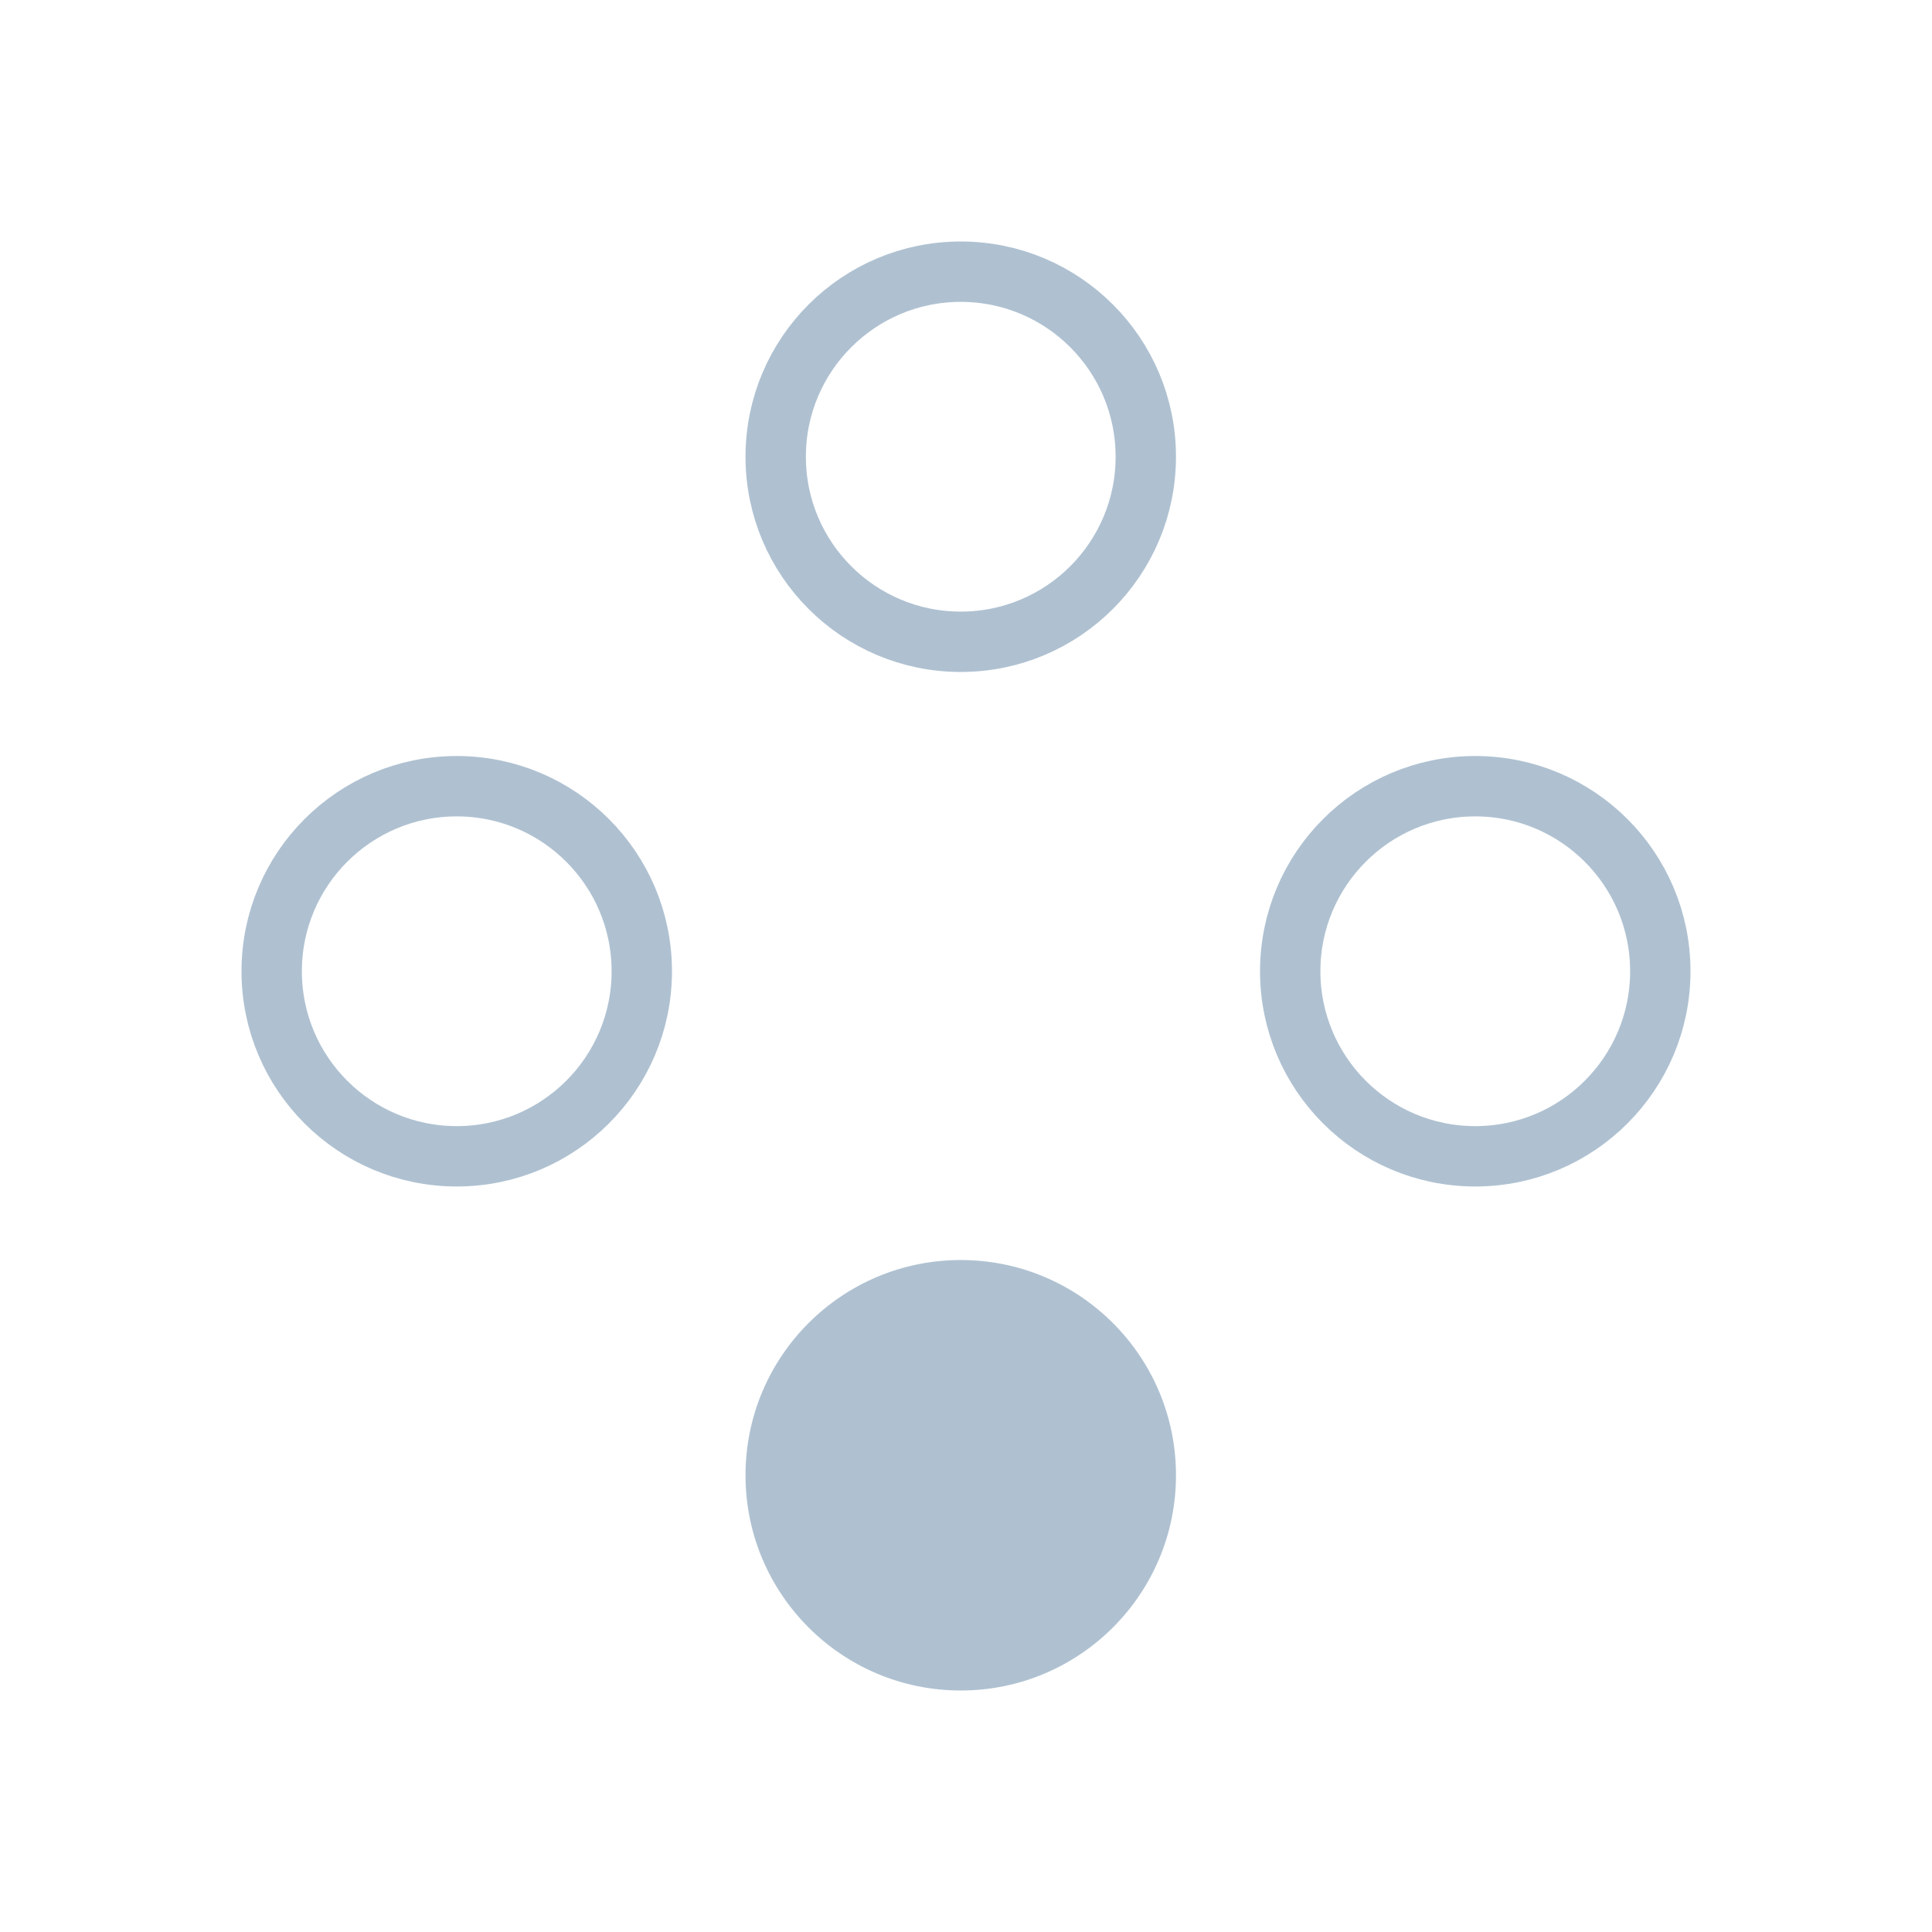 <svg width="32" height="32" viewBox="0 0 32 32" fill="none" xmlns="http://www.w3.org/2000/svg">
    <circle cx="15.913" cy="7.565" r="3.065" stroke="#AFC1D1" />
    <circle cx="15.913" cy="24.435" r="3.565" fill="#AFC1D1" />
    <circle cx="7.565" cy="16.087" r="3.065" stroke="#AFC1D1" />
    <circle cx="24.435" cy="16.087" r="3.065" stroke="#AFC1D1" />
</svg>